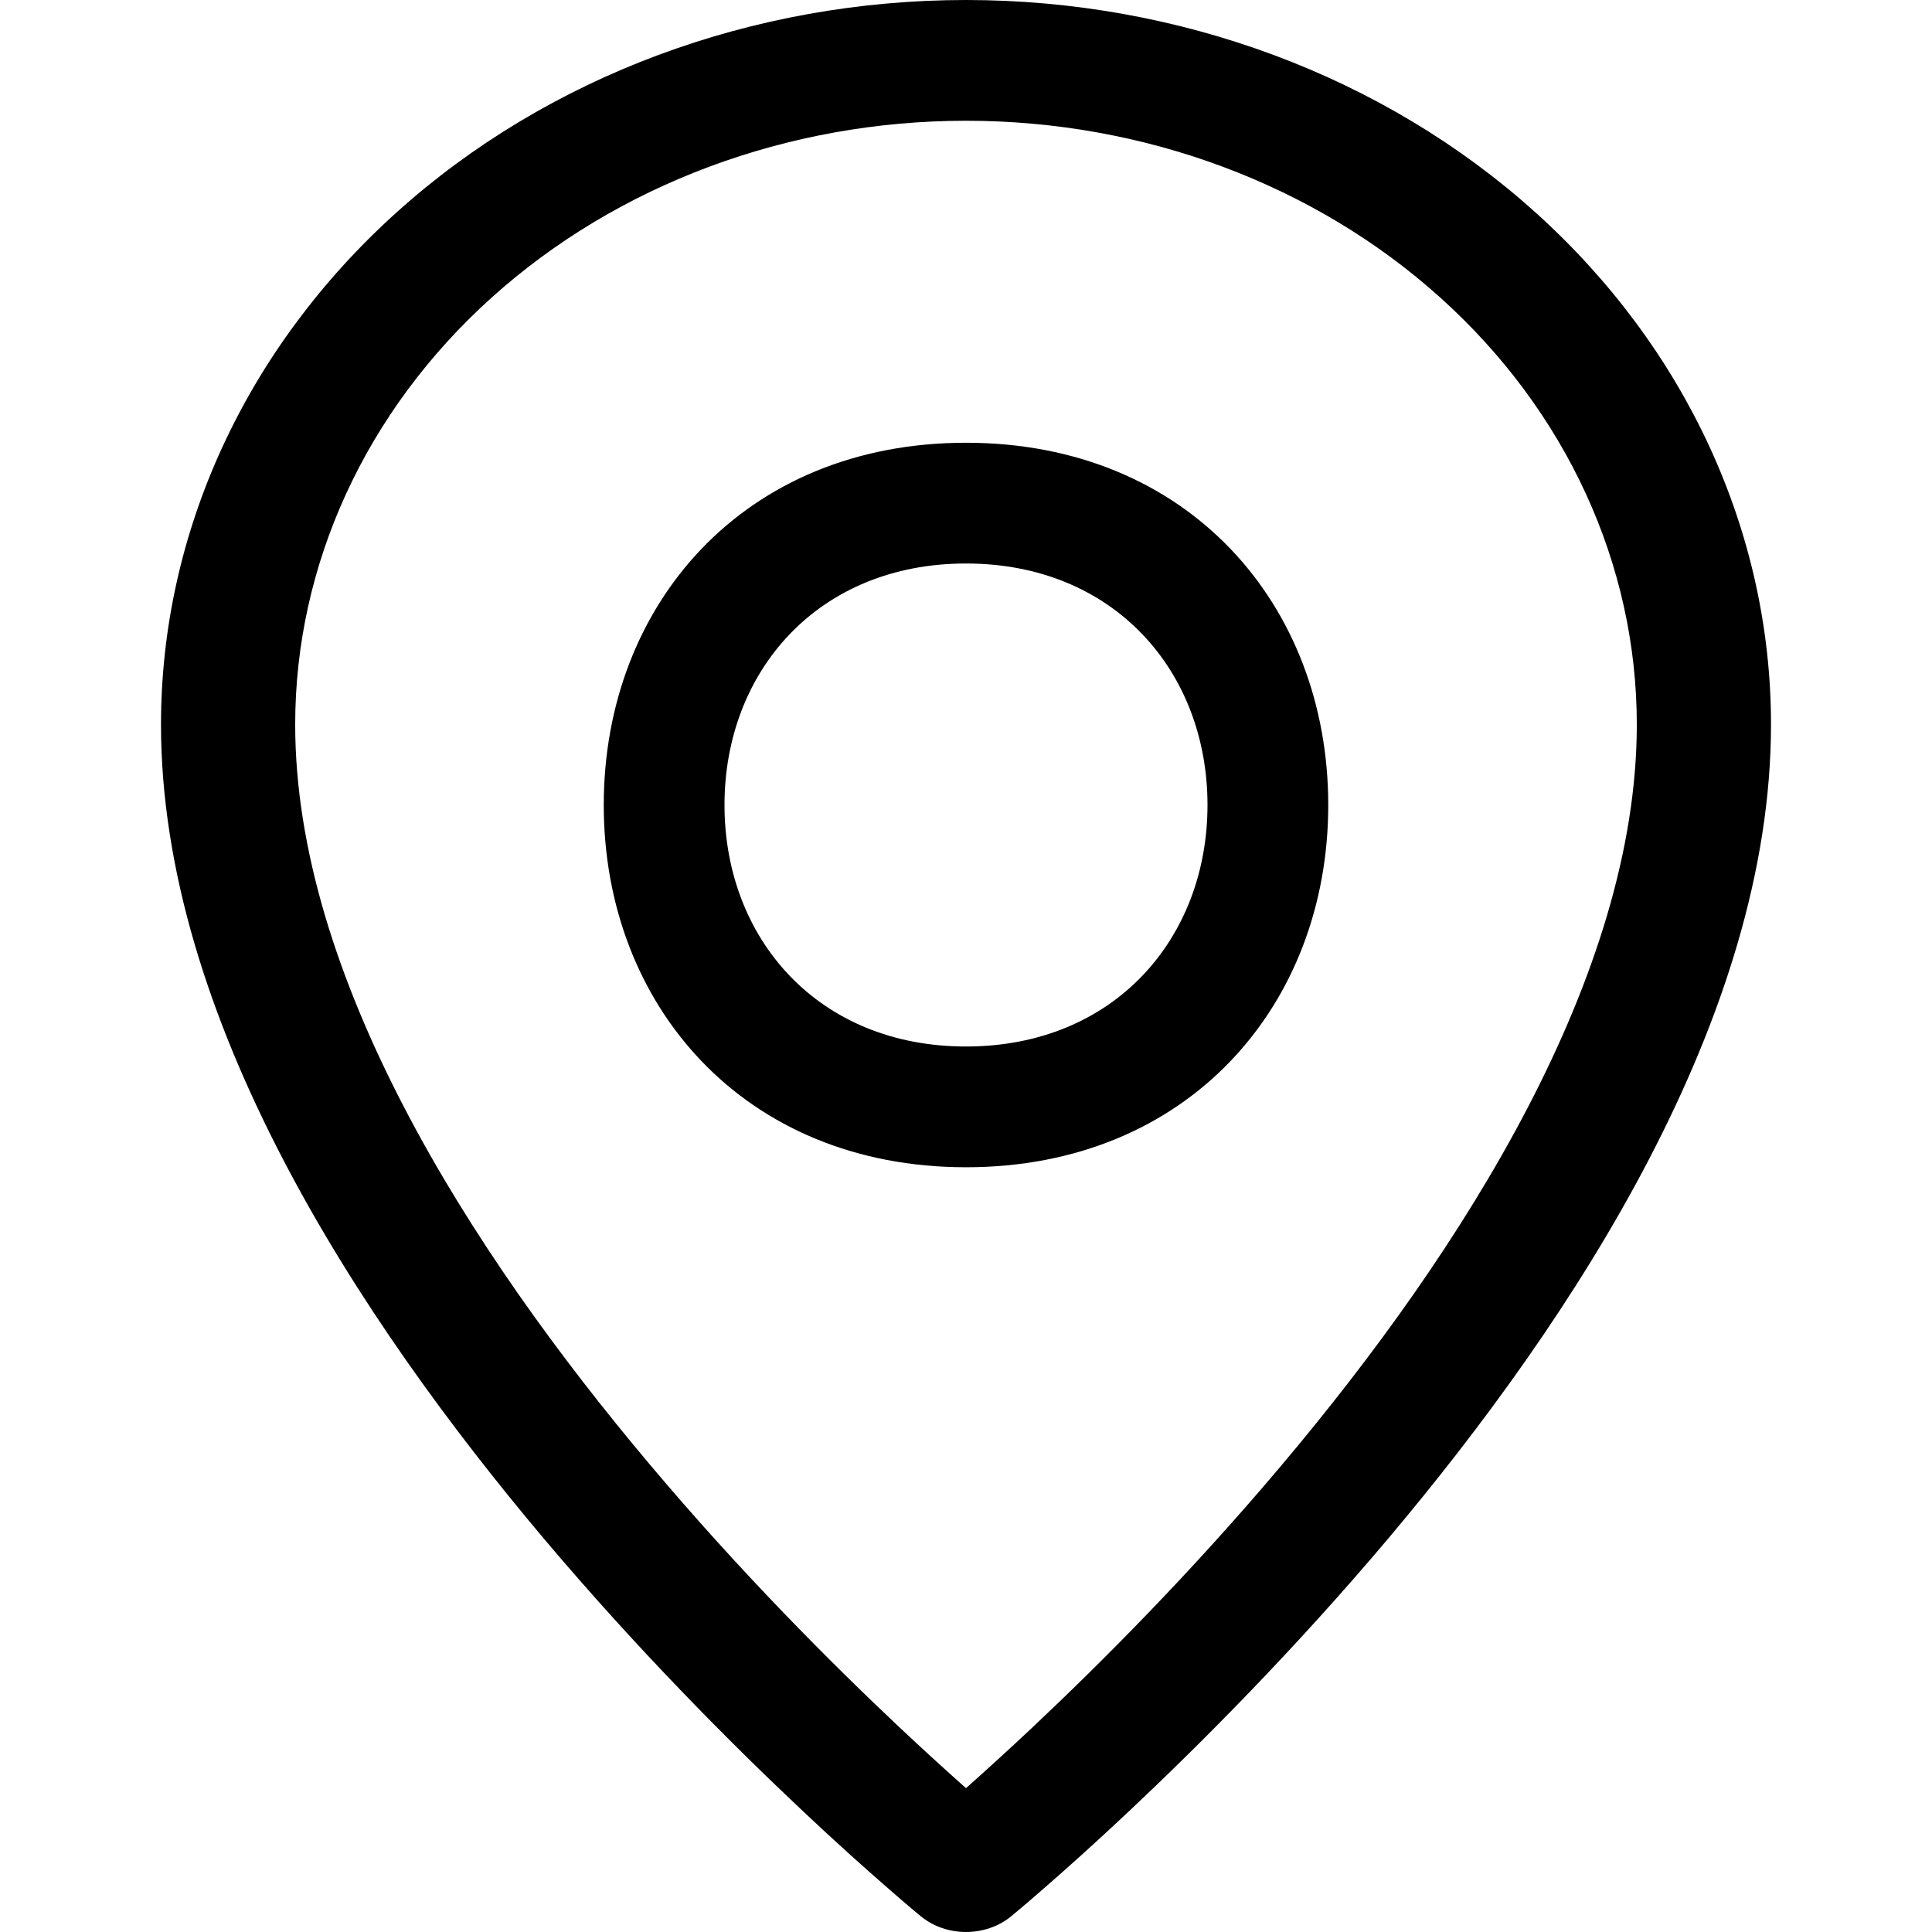 <svg xmlns="http://www.w3.org/2000/svg" viewBox="0 0 24 24"><path fill="currentColor" fill-rule="evenodd" d="M6.107 3.697C7.67 2.29 9.79 1.5 12 1.5C14.21 1.5 16.33 2.29 17.892 3.697C19.455 5.103 20.333 7.011 20.333 9C20.333 12.112 18.195 15.504 15.919 18.203C14.798 19.534 13.674 20.66 12.83 21.454C12.506 21.759 12.224 22.014 12 22.213C11.776 22.014 11.494 21.759 11.17 21.454C10.326 20.66 9.202 19.534 8.081 18.203C5.805 15.504 3.667 12.112 3.667 9C3.667 7.011 4.545 5.103 6.107 3.697ZM11.439 23.805C11.439 23.805 11.439 23.805 12 23.25L11.439 23.805C11.757 24.065 12.243 24.065 12.561 23.805L12 23.25C12.561 23.805 12.561 23.805 12.561 23.805L12.562 23.804L12.563 23.803L12.569 23.798L12.591 23.78L12.672 23.712C12.743 23.652 12.845 23.566 12.973 23.453C13.231 23.229 13.597 22.903 14.034 22.491C14.909 21.668 16.077 20.497 17.247 19.11C19.555 16.371 22 12.638 22 9C22 6.613 20.947 4.324 19.071 2.636C17.196 0.948 14.652 0 12 0C9.348 0 6.804 0.948 4.929 2.636C3.054 4.324 2 6.613 2 9C2 12.638 4.445 16.371 6.753 19.11C7.923 20.497 9.091 21.668 9.966 22.491C10.403 22.903 10.769 23.229 11.027 23.453C11.155 23.566 11.257 23.652 11.328 23.712L11.409 23.78L11.431 23.798L11.437 23.803L11.439 23.805ZM9 10C9 8.343 10.159 7 12 7C13.841 7 15 8.343 15 10C15 11.657 13.841 13 12 13C10.159 13 9 11.657 9 10ZM12 5.5C9.239 5.5 7.5 7.515 7.5 10C7.5 12.485 9.239 14.5 12 14.5C14.761 14.5 16.5 12.485 16.5 10C16.5 7.515 14.761 5.5 12 5.5Z" clip-rule="evenodd"/></svg>